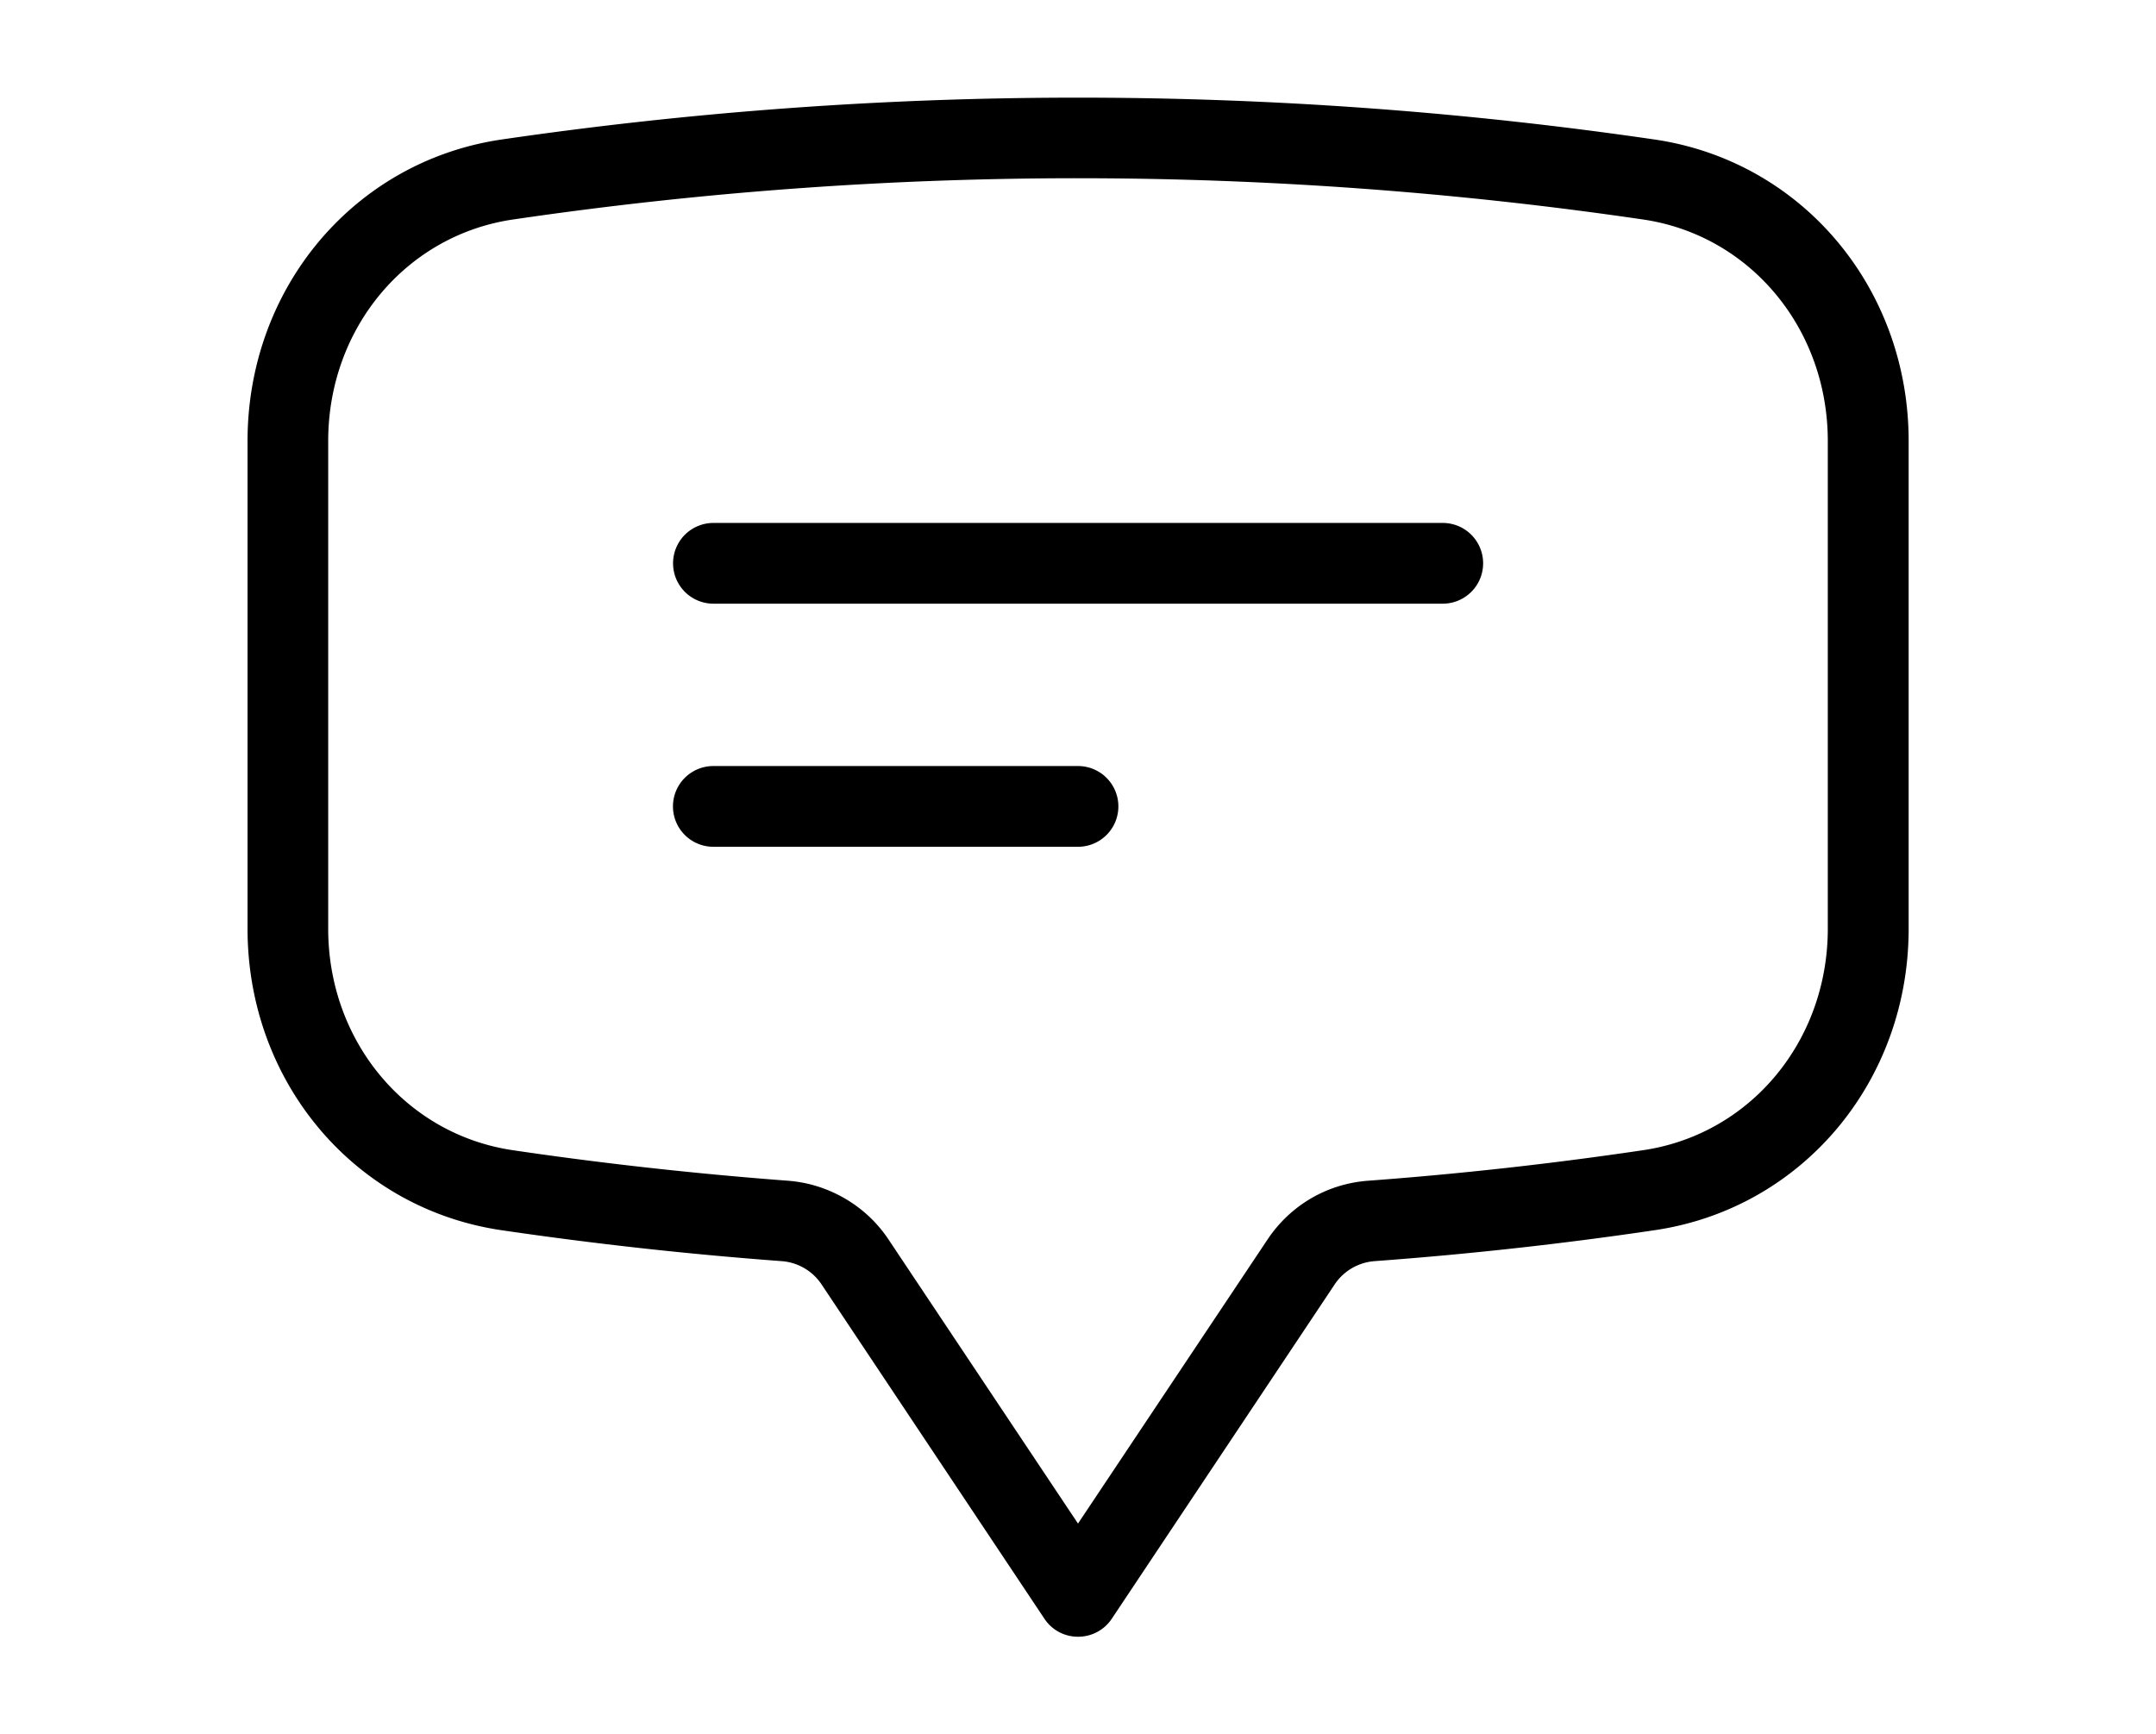 <svg fill="currentColor" xmlns="http://www.w3.org/2000/svg" width="22" height="17.7" viewBox="0 0 22 17.7"><path d="M11 16.704a.409.409 0 0 1-.343-.184l-2.278-3.418a.537.537 0 0 0-.402-.231 40.16 40.16 0 0 1-2.861-.316c-1.501-.221-2.59-1.515-2.59-3.076V4.501c0-1.562 1.089-2.856 2.591-3.077a40.707 40.707 0 0 1 11.768 0c1.502.221 2.591 1.515 2.591 3.077v4.977c0 1.562-1.089 2.856-2.591 3.077-.943.14-1.906.246-2.86.316a.538.538 0 0 0-.403.233l-2.277 3.416a.411.411 0 0 1-.343.184Zm0-14.885a39.64 39.64 0 0 0-5.764.421c-1.093.16-1.887 1.111-1.887 2.261v4.978c0 1.148.794 2.1 1.886 2.26.921.136 1.863.24 2.802.311.414.03.798.253 1.027.596L11 15.549l1.936-2.902c.236-.351.61-.567 1.028-.597a38.59 38.59 0 0 0 2.8-.311c1.093-.16 1.887-1.111 1.887-2.261V4.501c0-1.149-.794-2.101-1.886-2.261-1.9-.279-3.84-.421-5.765-.421Zm0 6.823H7.279a.412.412 0 0 1 0-.824H11a.412.412 0 0 1 0 .824Zm3.722-2.481H7.28a.412.412 0 0 1 0-.824h7.442a.412.412 0 0 1 0 .824Z"/></svg>
